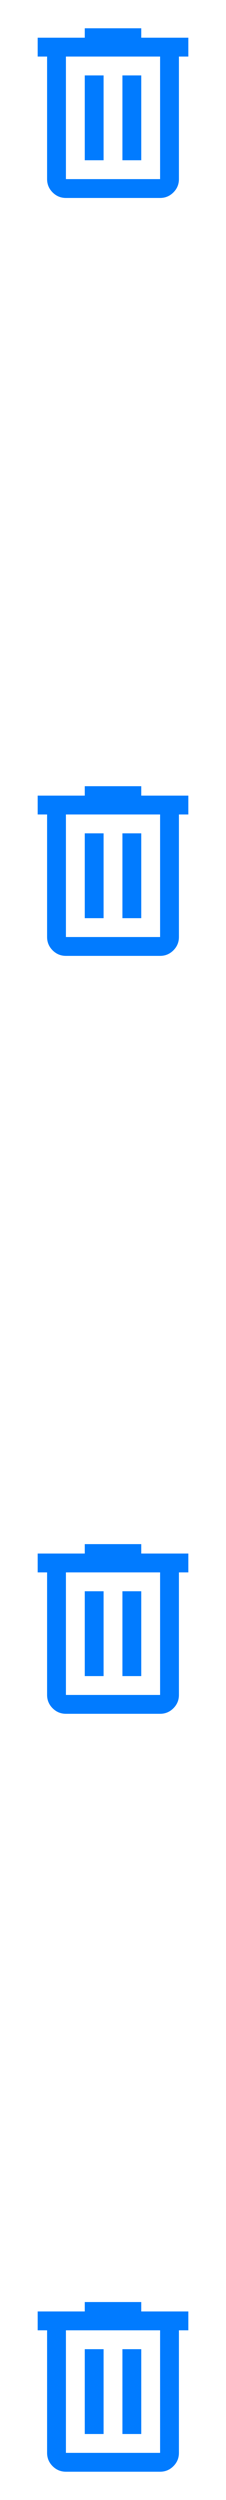 <svg width="20" height="221" viewBox="0 0 20 221" fill="none" xmlns="http://www.w3.org/2000/svg">
<path d="M5.834 17.5C5.376 17.5 4.983 17.337 4.656 17.01C4.33 16.683 4.167 16.291 4.167 15.833V5H3.334V3.333H7.501V2.5H12.501V3.333H16.667V5H15.834V15.833C15.834 16.292 15.671 16.684 15.344 17.011C15.017 17.337 14.625 17.501 14.167 17.5H5.834ZM14.167 5H5.834V15.833H14.167V5ZM7.501 14.167H9.167V6.667H7.501V14.167ZM10.834 14.167H12.501V6.667H10.834V14.167Z" fill="#017BFF"/>
<path d="M5.834 84.5C5.376 84.5 4.983 84.337 4.656 84.01C4.33 83.683 4.167 83.291 4.167 82.833V72H3.334V70.333H7.501V69.5H12.501V70.333H16.667V72H15.834V82.833C15.834 83.292 15.671 83.684 15.344 84.011C15.017 84.338 14.625 84.501 14.167 84.5H5.834ZM14.167 72H5.834V82.833H14.167V72ZM7.501 81.167H9.167V73.667H7.501V81.167ZM10.834 81.167H12.501V73.667H10.834V81.167Z" fill="#017BFF"/>
<path d="M5.834 151.5C5.376 151.5 4.983 151.337 4.656 151.01C4.33 150.683 4.167 150.291 4.167 149.833V139H3.334V137.333H7.501V136.5H12.501V137.333H16.667V139H15.834V149.833C15.834 150.292 15.671 150.684 15.344 151.011C15.017 151.338 14.625 151.501 14.167 151.5H5.834ZM14.167 139H5.834V149.833H14.167V139ZM7.501 148.167H9.167V140.667H7.501V148.167ZM10.834 148.167H12.501V140.667H10.834V148.167Z" fill="#017BFF"/>
<path d="M5.834 218.5C5.376 218.5 4.983 218.337 4.656 218.01C4.33 217.683 4.167 217.291 4.167 216.833V206H3.334V204.333H7.501V203.5H12.501V204.333H16.667V206H15.834V216.833C15.834 217.292 15.671 217.684 15.344 218.011C15.017 218.338 14.625 218.501 14.167 218.5H5.834ZM14.167 206H5.834V216.833H14.167V206ZM7.501 215.167H9.167V207.667H7.501V215.167ZM10.834 215.167H12.501V207.667H10.834V215.167Z" fill="#017BFF"/>
</svg>
